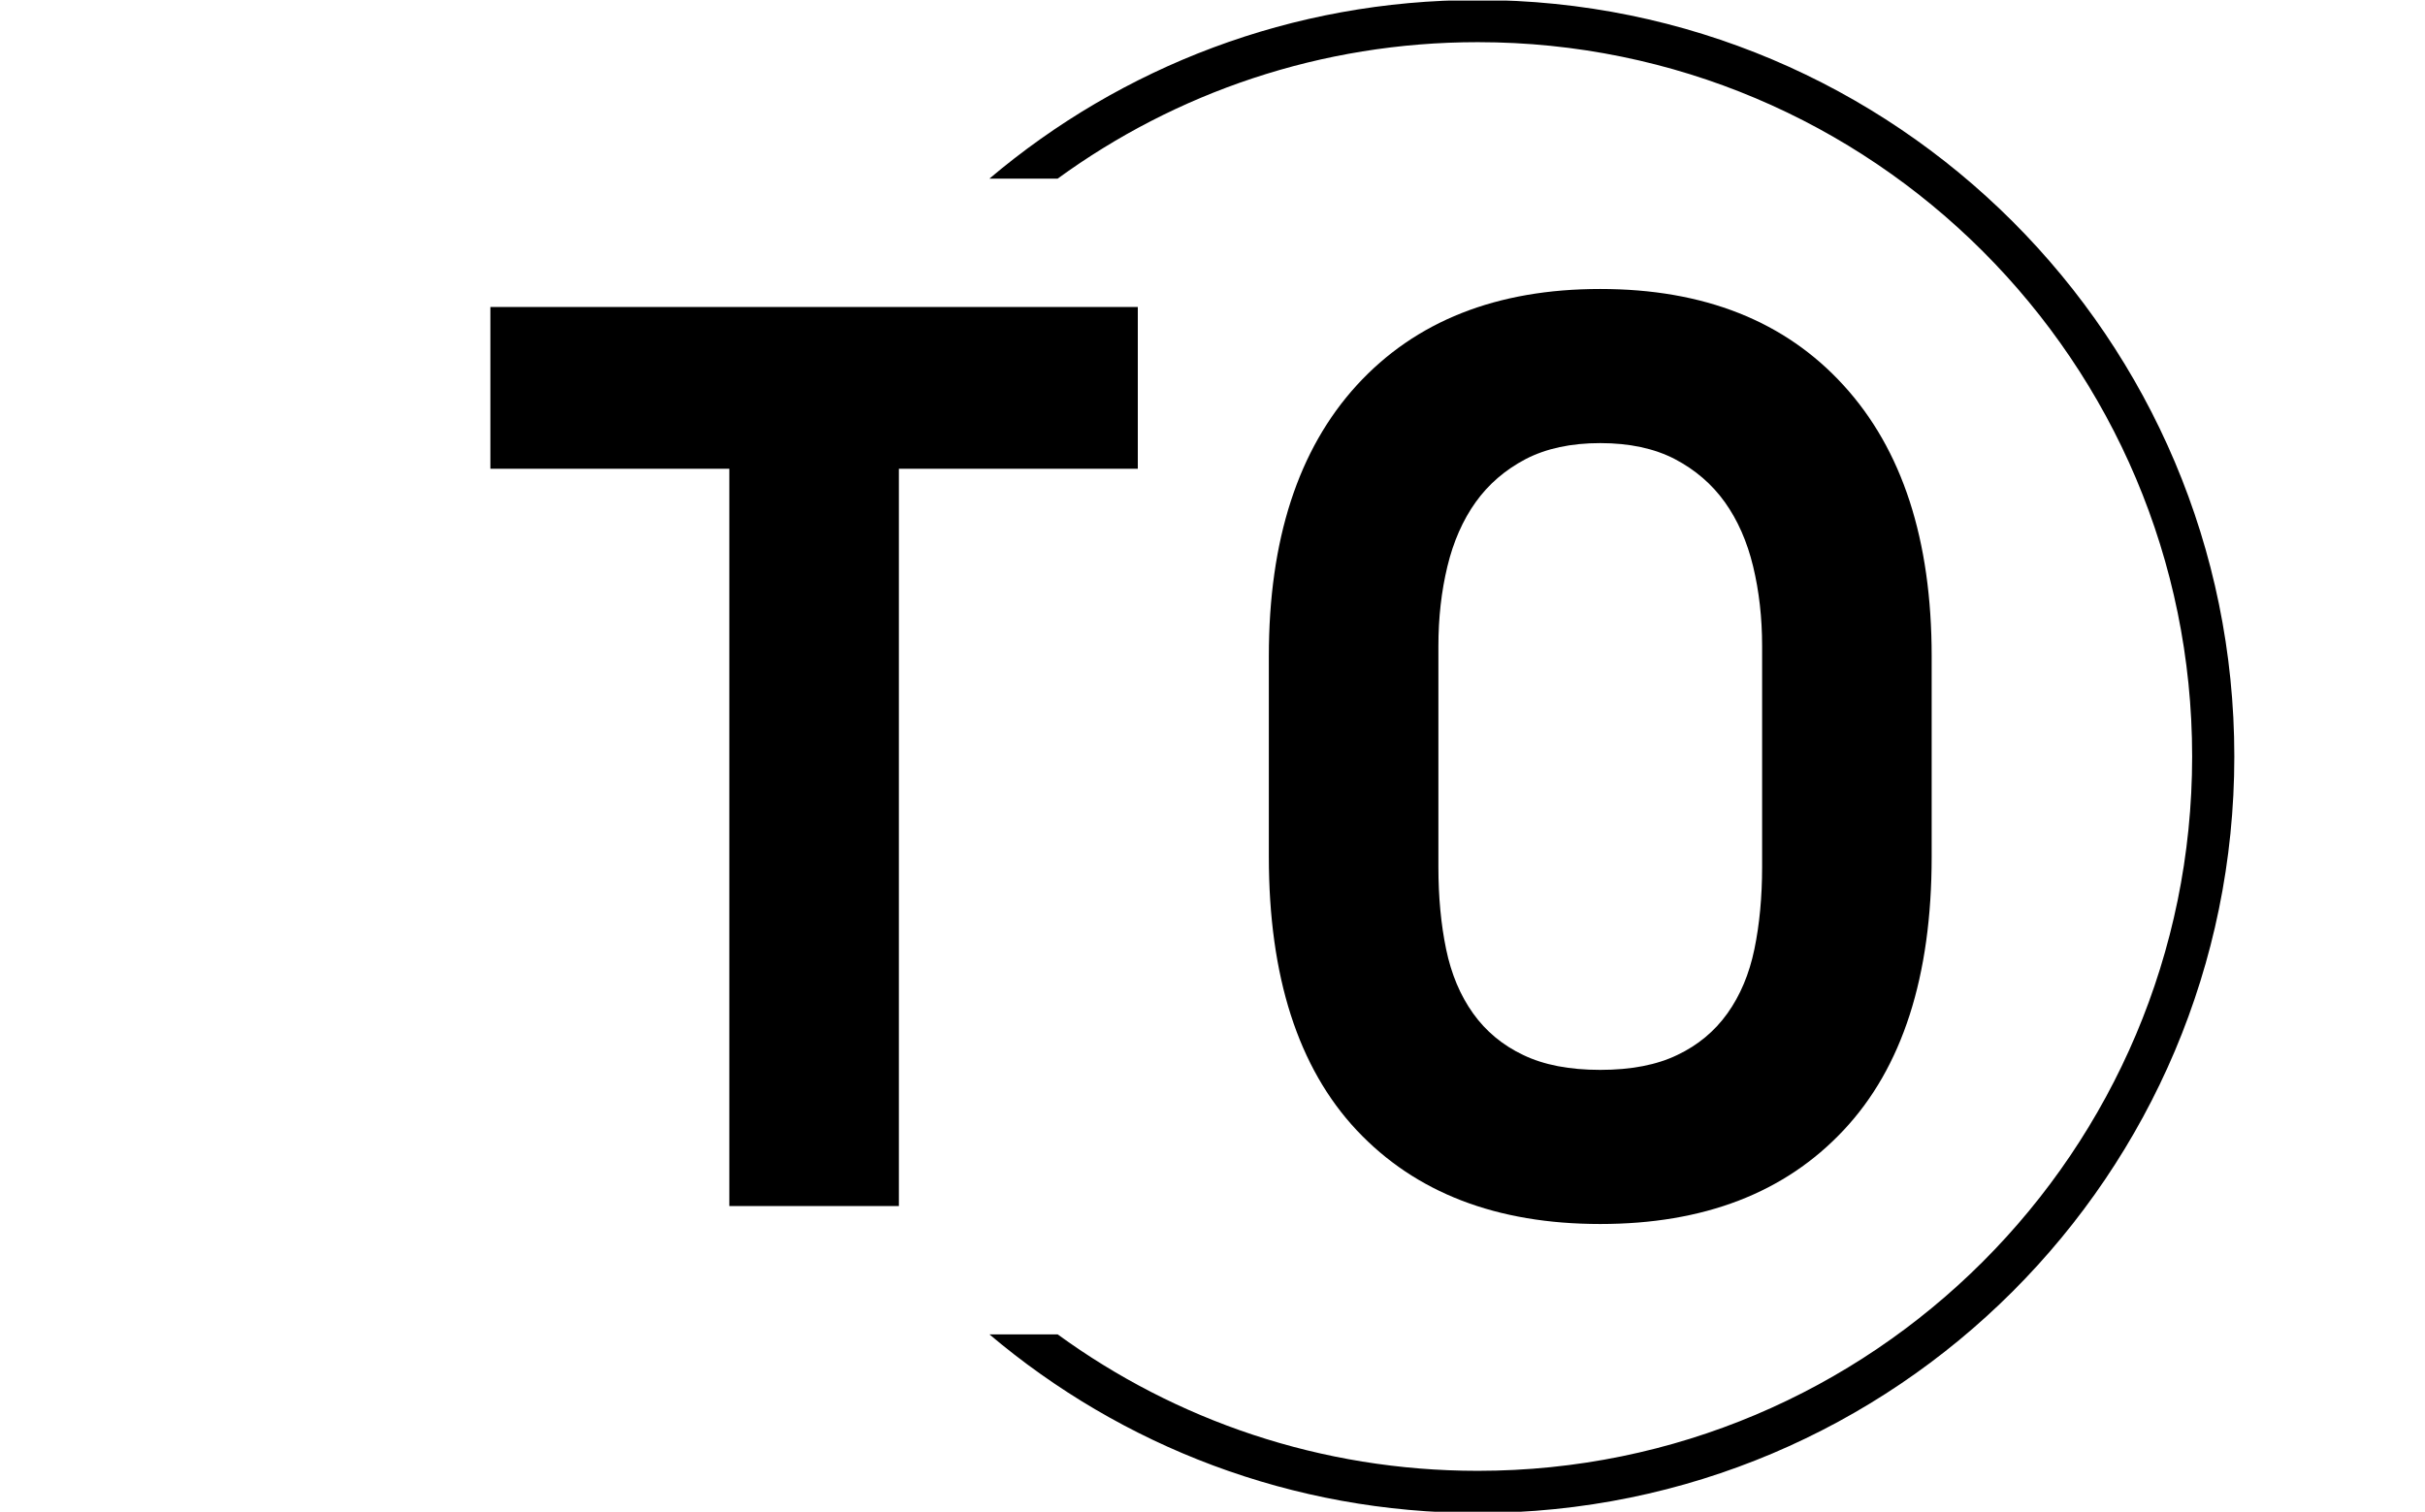 <svg xmlns="http://www.w3.org/2000/svg" version="1.1" xmlns:xlink="http://www.w3.org/1999/xlink" xmlns:svgjs="http://svgjs.dev/svgjs" width="2000" height="1247" viewBox="0 0 2000 1247"><g transform="matrix(1,0,0,1,-1.212,0.505)"><svg viewBox="0 0 396 247" data-background-color="#ffffff" preserveAspectRatio="xMidYMid meet" height="1247" width="2000" xmlns="http://www.w3.org/2000/svg" xmlns:xlink="http://www.w3.org/1999/xlink"><g id="tight-bounds" transform="matrix(1,0,0,1,0.24,-0.1)"><svg viewBox="0 0 395.52 247.2" height="247.2" width="395.52"><g><svg></svg></g><g><svg viewBox="0 0 395.52 247.2" height="247.2" width="395.52"><g transform="matrix(1,0,0,1,80.035,47.215)"><svg viewBox="0 0 235.45 152.77" height="152.77" width="235.45"><g><svg viewBox="0 0 235.45 152.77" height="152.77" width="235.45"><g><svg viewBox="0 0 235.45 152.77" height="152.77" width="235.45"><g><svg viewBox="0 0 235.45 152.77" height="152.77" width="235.45"><g><svg viewBox="0 0 235.45 152.77" height="152.77" width="235.45"><g><svg viewBox="0 0 235.45 152.77" height="152.77" width="235.45"><g transform="matrix(1,0,0,1,0,0)"><svg width="235.45" viewBox="2.7 -35.7 56.1 36.4" height="152.77" data-palette-color="#0063db"><path d="M2.7-28.7L2.7-35 27.9-35 27.9-28.7 18.6-28.7 18.6 0 12 0 12-28.7 2.7-28.7ZM33-13.6L33-21.4Q33-28.2 36.42-31.95 39.85-35.7 45.9-35.7L45.9-35.7Q51.95-35.7 55.37-31.95 58.8-28.2 58.8-21.4L58.8-21.4 58.8-13.6Q58.8-6.6 55.37-2.95 51.95 0.7 45.9 0.7L45.9 0.7Q39.85 0.7 36.42-2.95 33-6.6 33-13.6L33-13.6ZM45.9-5.3L45.9-5.3Q47.7-5.3 48.9-5.88 50.1-6.45 50.85-7.5 51.6-8.55 51.9-10 52.2-11.45 52.2-13.2L52.2-13.2 52.2-21.8Q52.2-23.45 51.85-24.9 51.5-26.35 50.75-27.4 50-28.45 48.8-29.08 47.6-29.7 45.9-29.7L45.9-29.7Q44.2-29.7 43-29.08 41.8-28.45 41.05-27.4 40.3-26.35 39.95-24.9 39.6-23.45 39.6-21.8L39.6-21.8 39.6-13.2Q39.6-11.45 39.9-10 40.2-8.55 40.95-7.5 41.7-6.45 42.9-5.88 44.1-5.3 45.9-5.3Z" opacity="1" transform="matrix(1,0,0,1,0,0)" fill="#000000" class="undefined-text-0" data-fill-palette-color="primary" id="text-0"></path></svg></g></svg></g></svg></g></svg></g></svg></g></svg></g></svg></g><g><path d="M241.325 0c68.262 0 123.6 55.338 123.6 123.6 0 68.262-55.338 123.6-123.6 123.6-30.402 0-58.24-10.976-79.768-29.183l11.147 0c19.26 14.022 42.974 22.294 68.621 22.295 64.458 0 116.712-52.254 116.711-116.712 0-64.458-52.254-116.712-116.711-116.712-25.647 0-49.361 8.272-68.621 22.295l-11.147 0c21.528-18.206 49.366-29.183 79.768-29.183z" fill="#000000" stroke="transparent" data-fill-palette-color="tertiary"></path></g></svg></g><defs></defs></svg><rect width="395.52" height="247.2" fill="none" stroke="none" visibility="hidden"></rect></g></svg></g></svg>